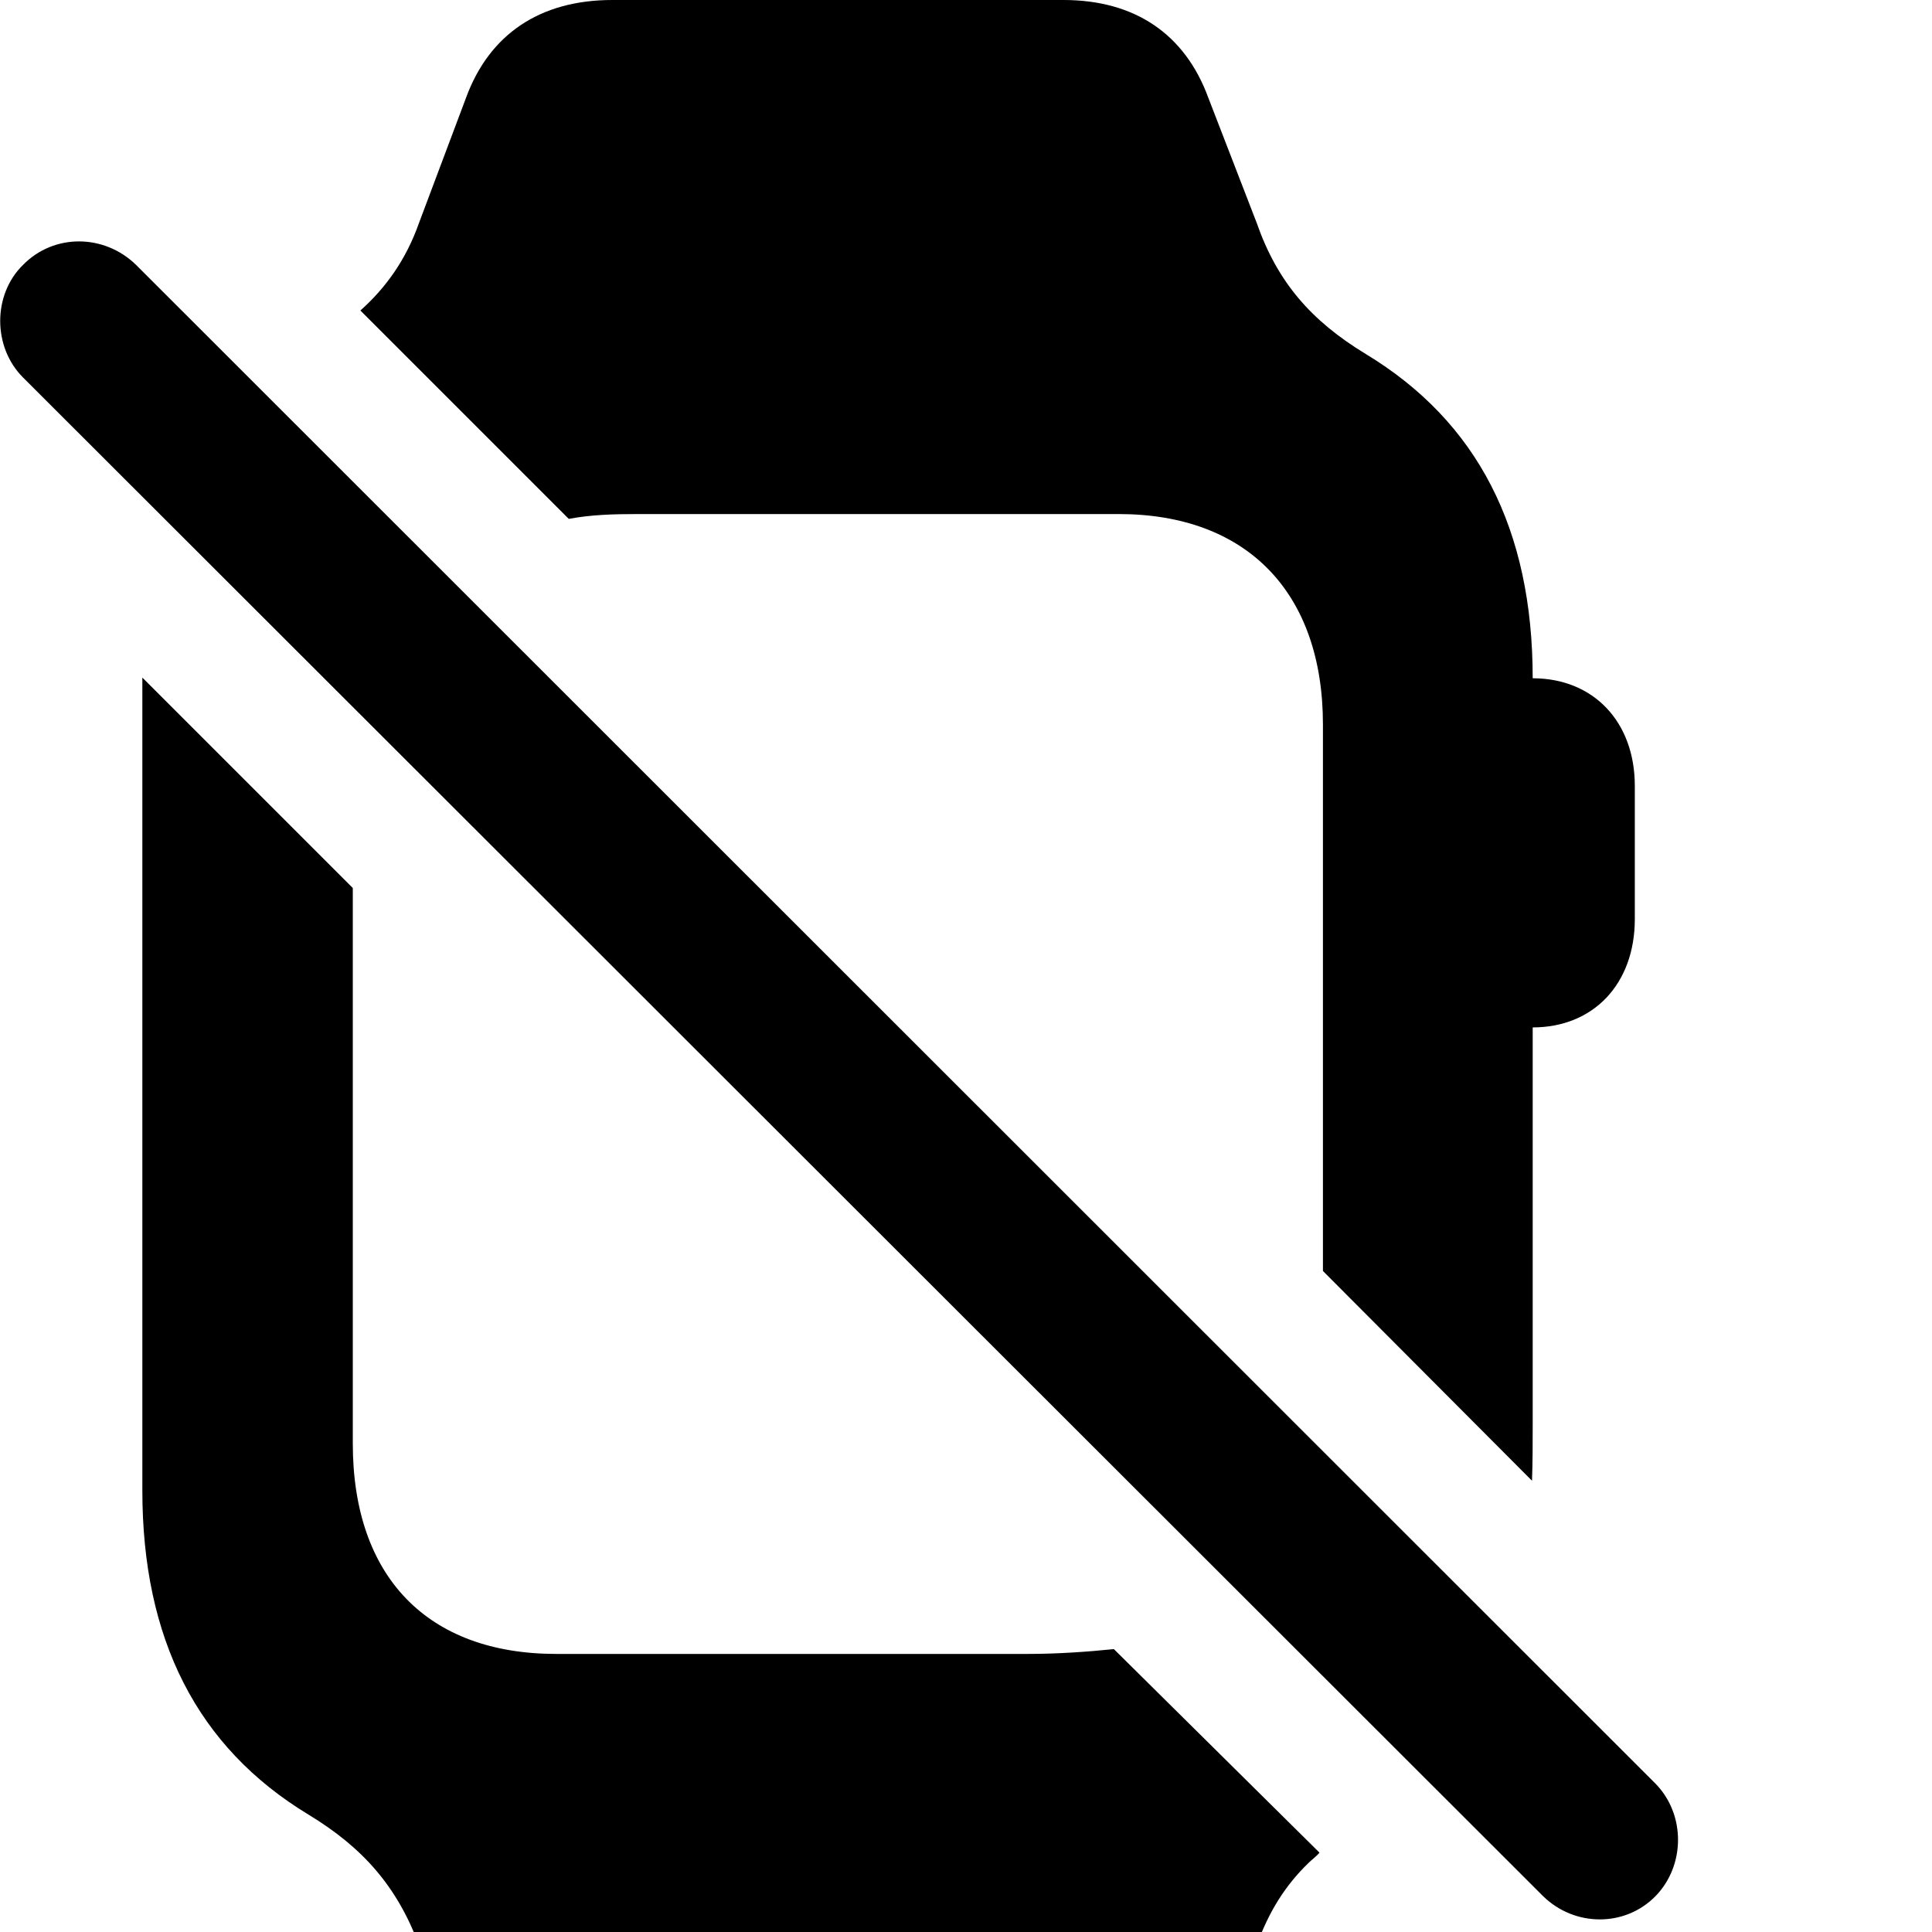 <svg xmlns="http://www.w3.org/2000/svg" viewBox="0 0 28 28" width="28" height="28">
  <path d="M8.873 0C7.833 0 7.093 0.49 6.753 1.42L6.073 3.23C5.883 3.77 5.583 4.18 5.223 4.5L8.243 7.52C8.563 7.46 8.883 7.45 9.243 7.45H16.213C18.073 7.45 19.173 8.59 19.173 10.5V17.86C19.173 18.05 19.173 18.22 19.173 18.42L22.203 21.46C22.213 21.19 22.213 20.92 22.213 20.63V14.89C23.093 14.89 23.693 14.26 23.693 13.32V11.39C23.693 10.46 23.093 9.83 22.213 9.83C22.213 7.67 21.413 6.11 19.793 5.13C19.003 4.65 18.513 4.09 18.213 3.23L17.513 1.42C17.173 0.49 16.443 0 15.413 0ZM22.363 27.48C22.823 27.93 23.553 27.93 23.993 27.48C24.423 27.04 24.433 26.3 23.993 25.85L1.973 3.84C1.513 3.39 0.783 3.38 0.333 3.84C-0.107 4.27 -0.107 5.03 0.333 5.47ZM8.873 31.42H15.413C16.463 31.42 17.173 30.94 17.513 30.01L18.213 28.19C18.393 27.7 18.623 27.33 18.963 27C19.013 26.95 19.073 26.91 19.123 26.85L16.143 23.9C15.753 23.94 15.323 23.97 14.893 23.97H8.063C6.193 23.97 5.113 22.85 5.113 20.92V13.26C5.113 13.12 5.113 13 5.113 12.87L2.063 9.82C2.063 9.93 2.063 10.05 2.063 10.16V21.6C2.063 23.75 2.853 25.32 4.473 26.3C5.263 26.78 5.753 27.34 6.073 28.19L6.753 30.01C7.093 30.94 7.833 31.42 8.873 31.42Z" />
</svg>